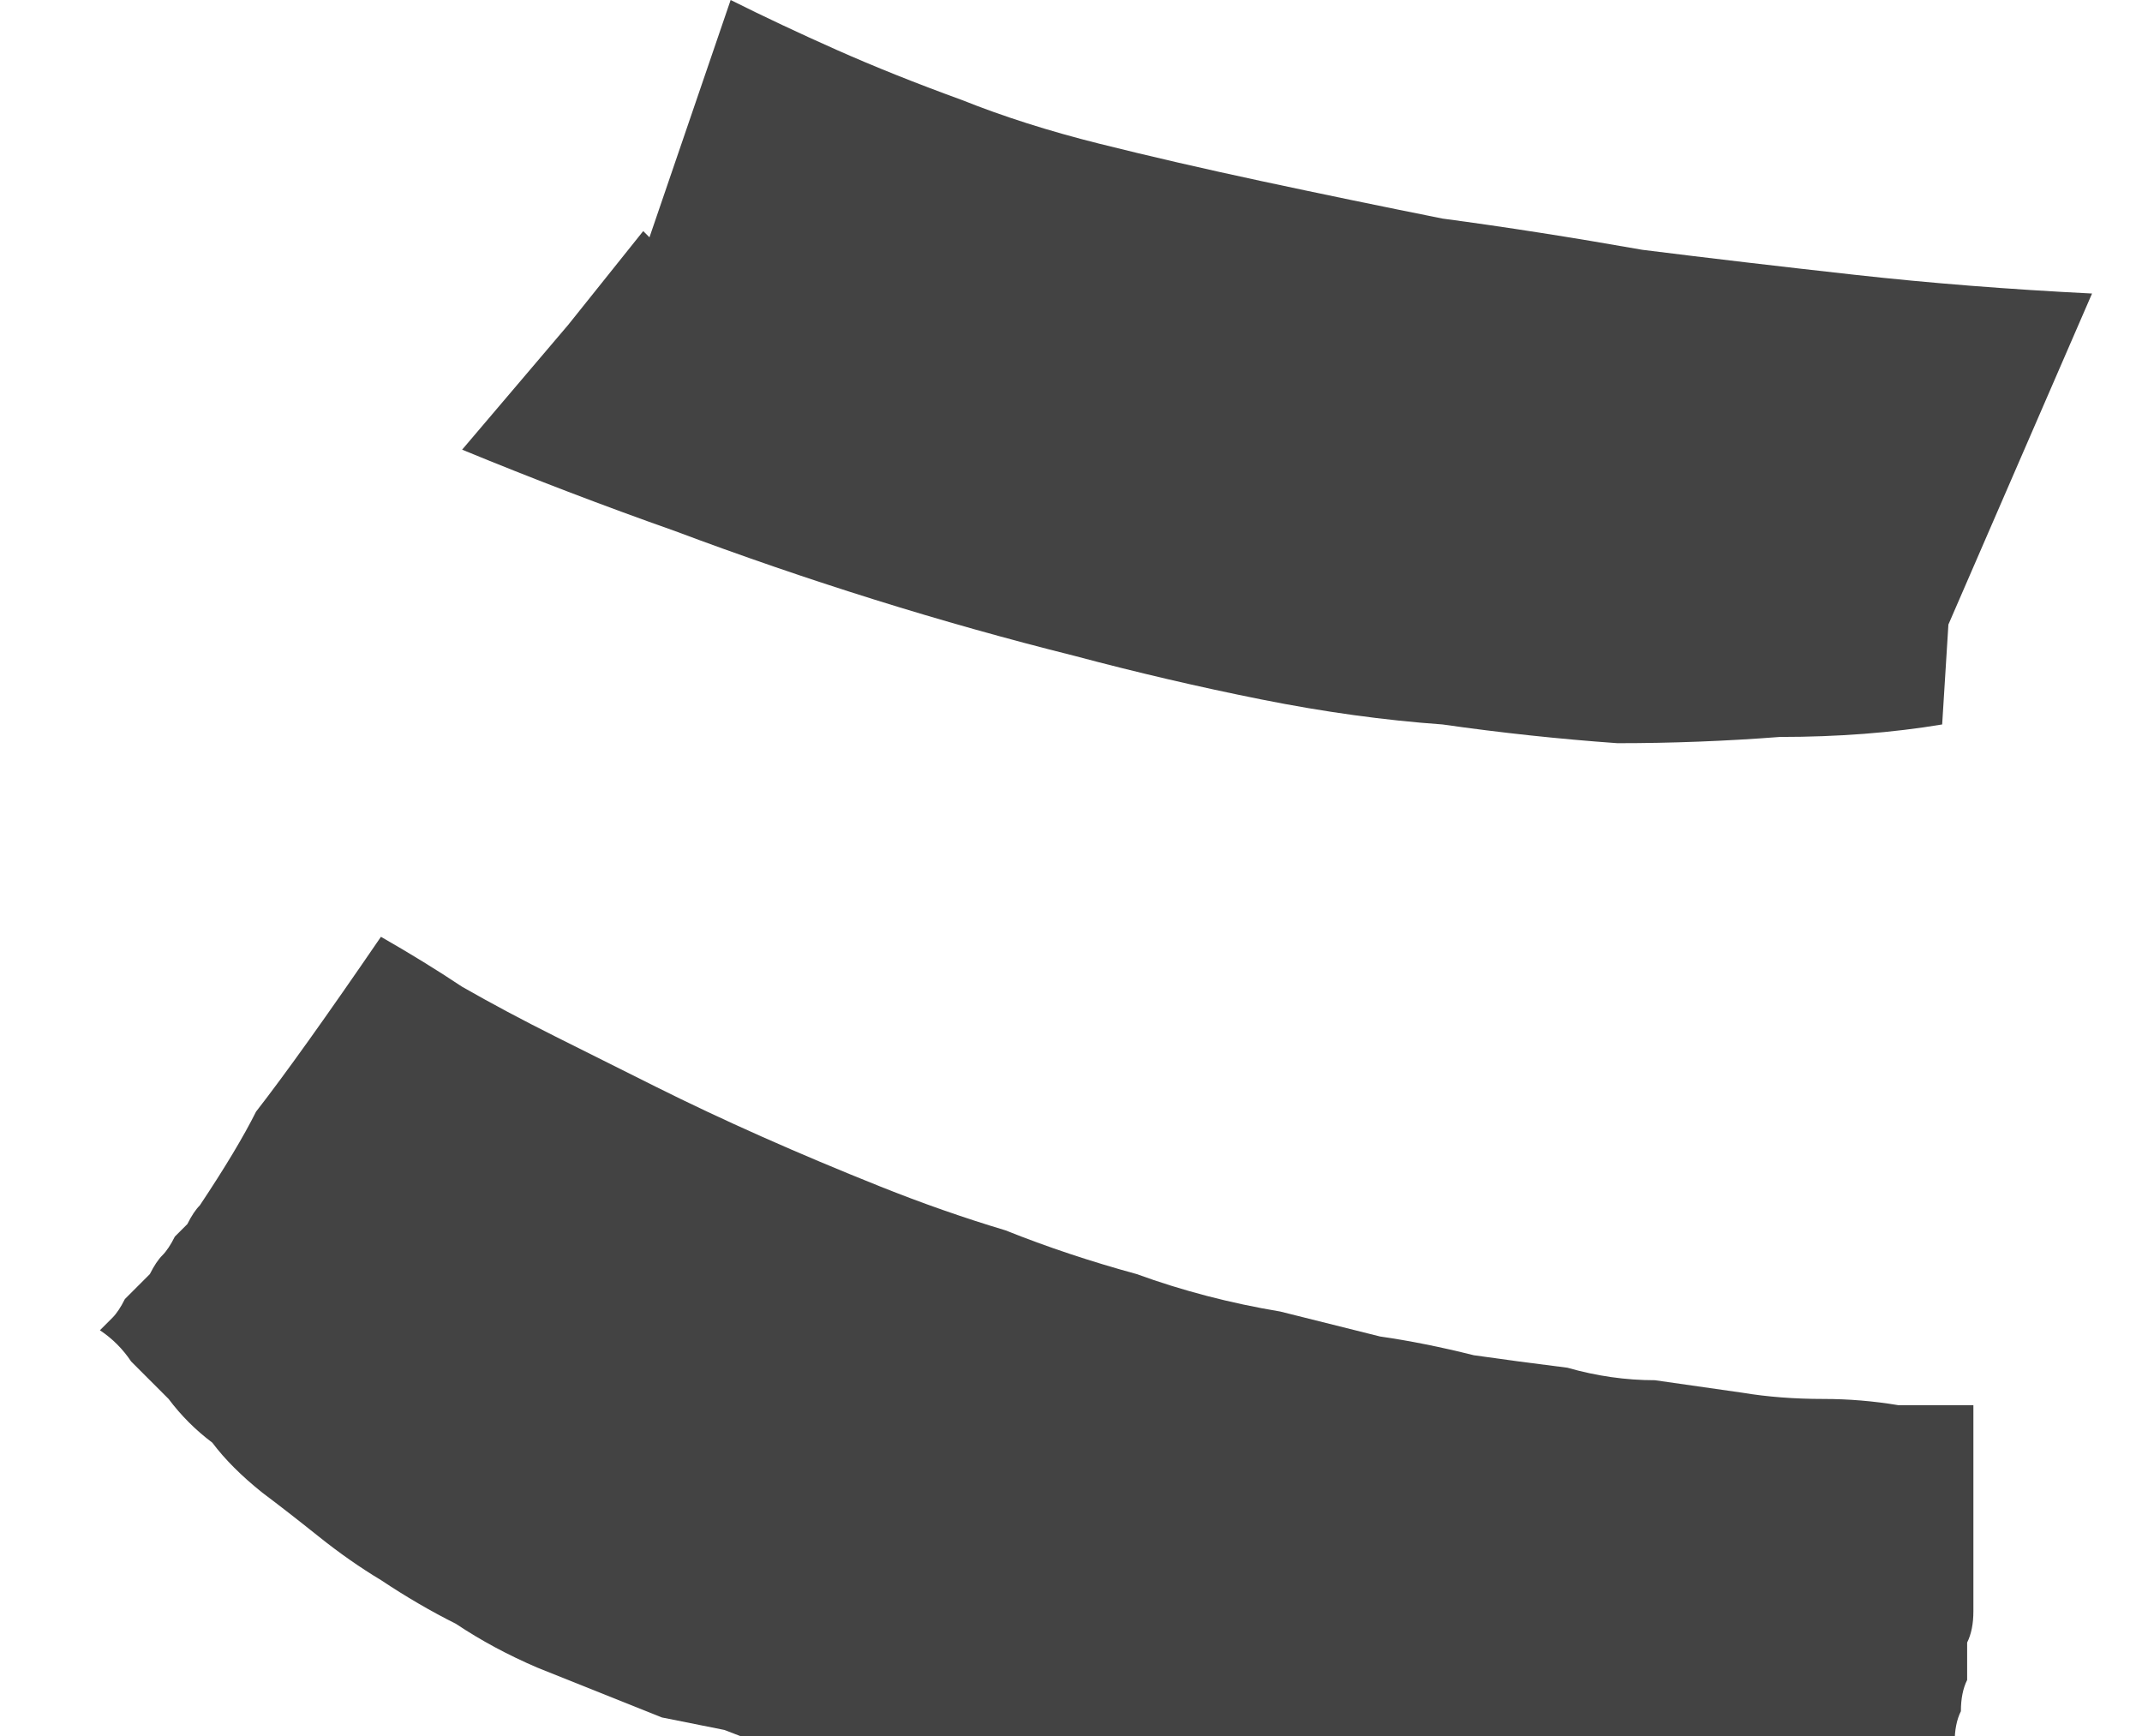 <?xml version="1.0" encoding="UTF-8" standalone="no"?>
<svg xmlns:xlink="http://www.w3.org/1999/xlink" height="13.9px" width="17.15px" xmlns="http://www.w3.org/2000/svg">
  <g transform="matrix(1.0, 0.0, 0.0, 1.0, 8.6, 6.95)">
    <path d="M-3.4 -5.05 L-2.75 -6.95 Q-2.35 -6.75 -1.9 -6.55 -1.45 -6.35 -0.9 -6.15 -0.4 -5.95 0.2 -5.8 0.8 -5.65 1.5 -5.5 2.2 -5.35 2.95 -5.2 3.7 -5.1 4.55 -4.95 5.35 -4.85 6.25 -4.75 7.15 -4.65 8.15 -4.6 L7.0 -1.95 6.95 -1.15 Q6.35 -1.05 5.65 -1.05 5.0 -1.0 4.35 -1.0 3.65 -1.05 2.95 -1.15 2.25 -1.2 1.5 -1.35 0.75 -1.5 0.0 -1.7 -0.8 -1.9 -1.6 -2.15 -2.4 -2.4 -3.2 -2.7 -4.05 -3.0 -4.9 -3.35 L-4.05 -4.35 -3.45 -5.1 -3.4 -5.05 M7.2 4.3 Q7.2 4.4 7.2 4.5 7.2 4.6 7.2 4.7 7.2 4.8 7.2 4.9 7.2 5.0 7.2 5.1 7.2 5.2 7.2 5.3 7.2 5.4 7.2 5.5 7.2 5.6 7.2 5.7 7.2 5.85 7.2 5.95 7.2 6.1 7.15 6.2 7.15 6.35 7.15 6.5 7.1 6.6 7.1 6.75 7.05 6.85 7.05 7.0 7.0 7.1 7.0 7.25 7.0 7.35 6.95 7.45 6.95 7.6 6.9 7.7 6.9 7.8 6.85 7.9 L6.75 8.15 Q6.55 8.1 6.35 8.0 6.1 7.95 5.9 7.9 5.65 7.8 5.45 7.75 5.2 7.7 4.95 7.65 4.65 7.55 4.4 7.5 4.15 7.45 3.85 7.4 3.55 7.35 3.25 7.3 2.95 7.3 2.65 7.25 2.4 7.2 2.15 7.2 1.95 7.2 1.7 7.15 1.45 7.15 1.25 7.15 1.0 7.15 0.8 7.15 0.6 7.15 0.35 7.15 0.15 7.15 -0.05 7.15 -0.25 7.2 -0.45 7.2 -0.6 7.2 -0.8 7.2 -0.95 7.2 -1.15 7.2 -1.3 7.2 -1.5 7.15 -1.7 7.15 -1.9 7.1 -2.1 7.1 -2.35 7.05 -2.55 7.0 -2.8 6.9 -3.05 6.85 -3.3 6.8 -3.55 6.7 -3.8 6.6 -4.05 6.5 -4.3 6.4 -4.65 6.25 -4.95 6.05 -5.25 5.9 -5.55 5.7 -5.8 5.55 -6.05 5.35 -6.3 5.15 -6.5 5.0 -6.75 4.8 -6.9 4.6 -7.1 4.45 -7.25 4.25 -7.4 4.1 -7.55 3.95 -7.65 3.8 -7.8 3.7 -7.75 3.65 -7.7 3.6 -7.65 3.55 -7.6 3.45 -7.55 3.4 -7.5 3.35 -7.45 3.3 -7.4 3.25 -7.35 3.15 -7.3 3.1 -7.25 3.05 -7.2 2.95 -7.15 2.9 -7.1 2.85 -7.05 2.75 -7.0 2.7 -6.7 2.25 -6.55 1.95 -6.2 1.5 -5.55 0.55 -5.2 0.75 -4.9 0.95 -4.55 1.15 -4.15 1.35 -3.75 1.55 -3.35 1.75 -2.95 1.95 -2.5 2.15 -2.05 2.35 -1.55 2.55 -1.05 2.75 -0.55 2.9 -0.05 3.1 0.5 3.25 1.05 3.45 1.65 3.55 2.05 3.65 2.45 3.75 2.8 3.8 3.2 3.9 3.55 3.95 3.95 4.0 4.3 4.1 4.65 4.1 5.0 4.15 5.35 4.2 5.65 4.25 6.0 4.25 6.3 4.25 6.6 4.3 6.9 4.3 7.2 4.3 L7.2 4.3" fill="#434343" fill-rule="evenodd" stroke="none"/>
    <path d="M4.15 -2.9 Q4.15 -2.9 4.15 -2.85 4.15 -2.9 4.15 -2.9 4.15 -2.9 4.15 -2.9 L4.15 -2.9" fill="#000000" fill-rule="evenodd" stroke="none"/>
  </g>
</svg>
